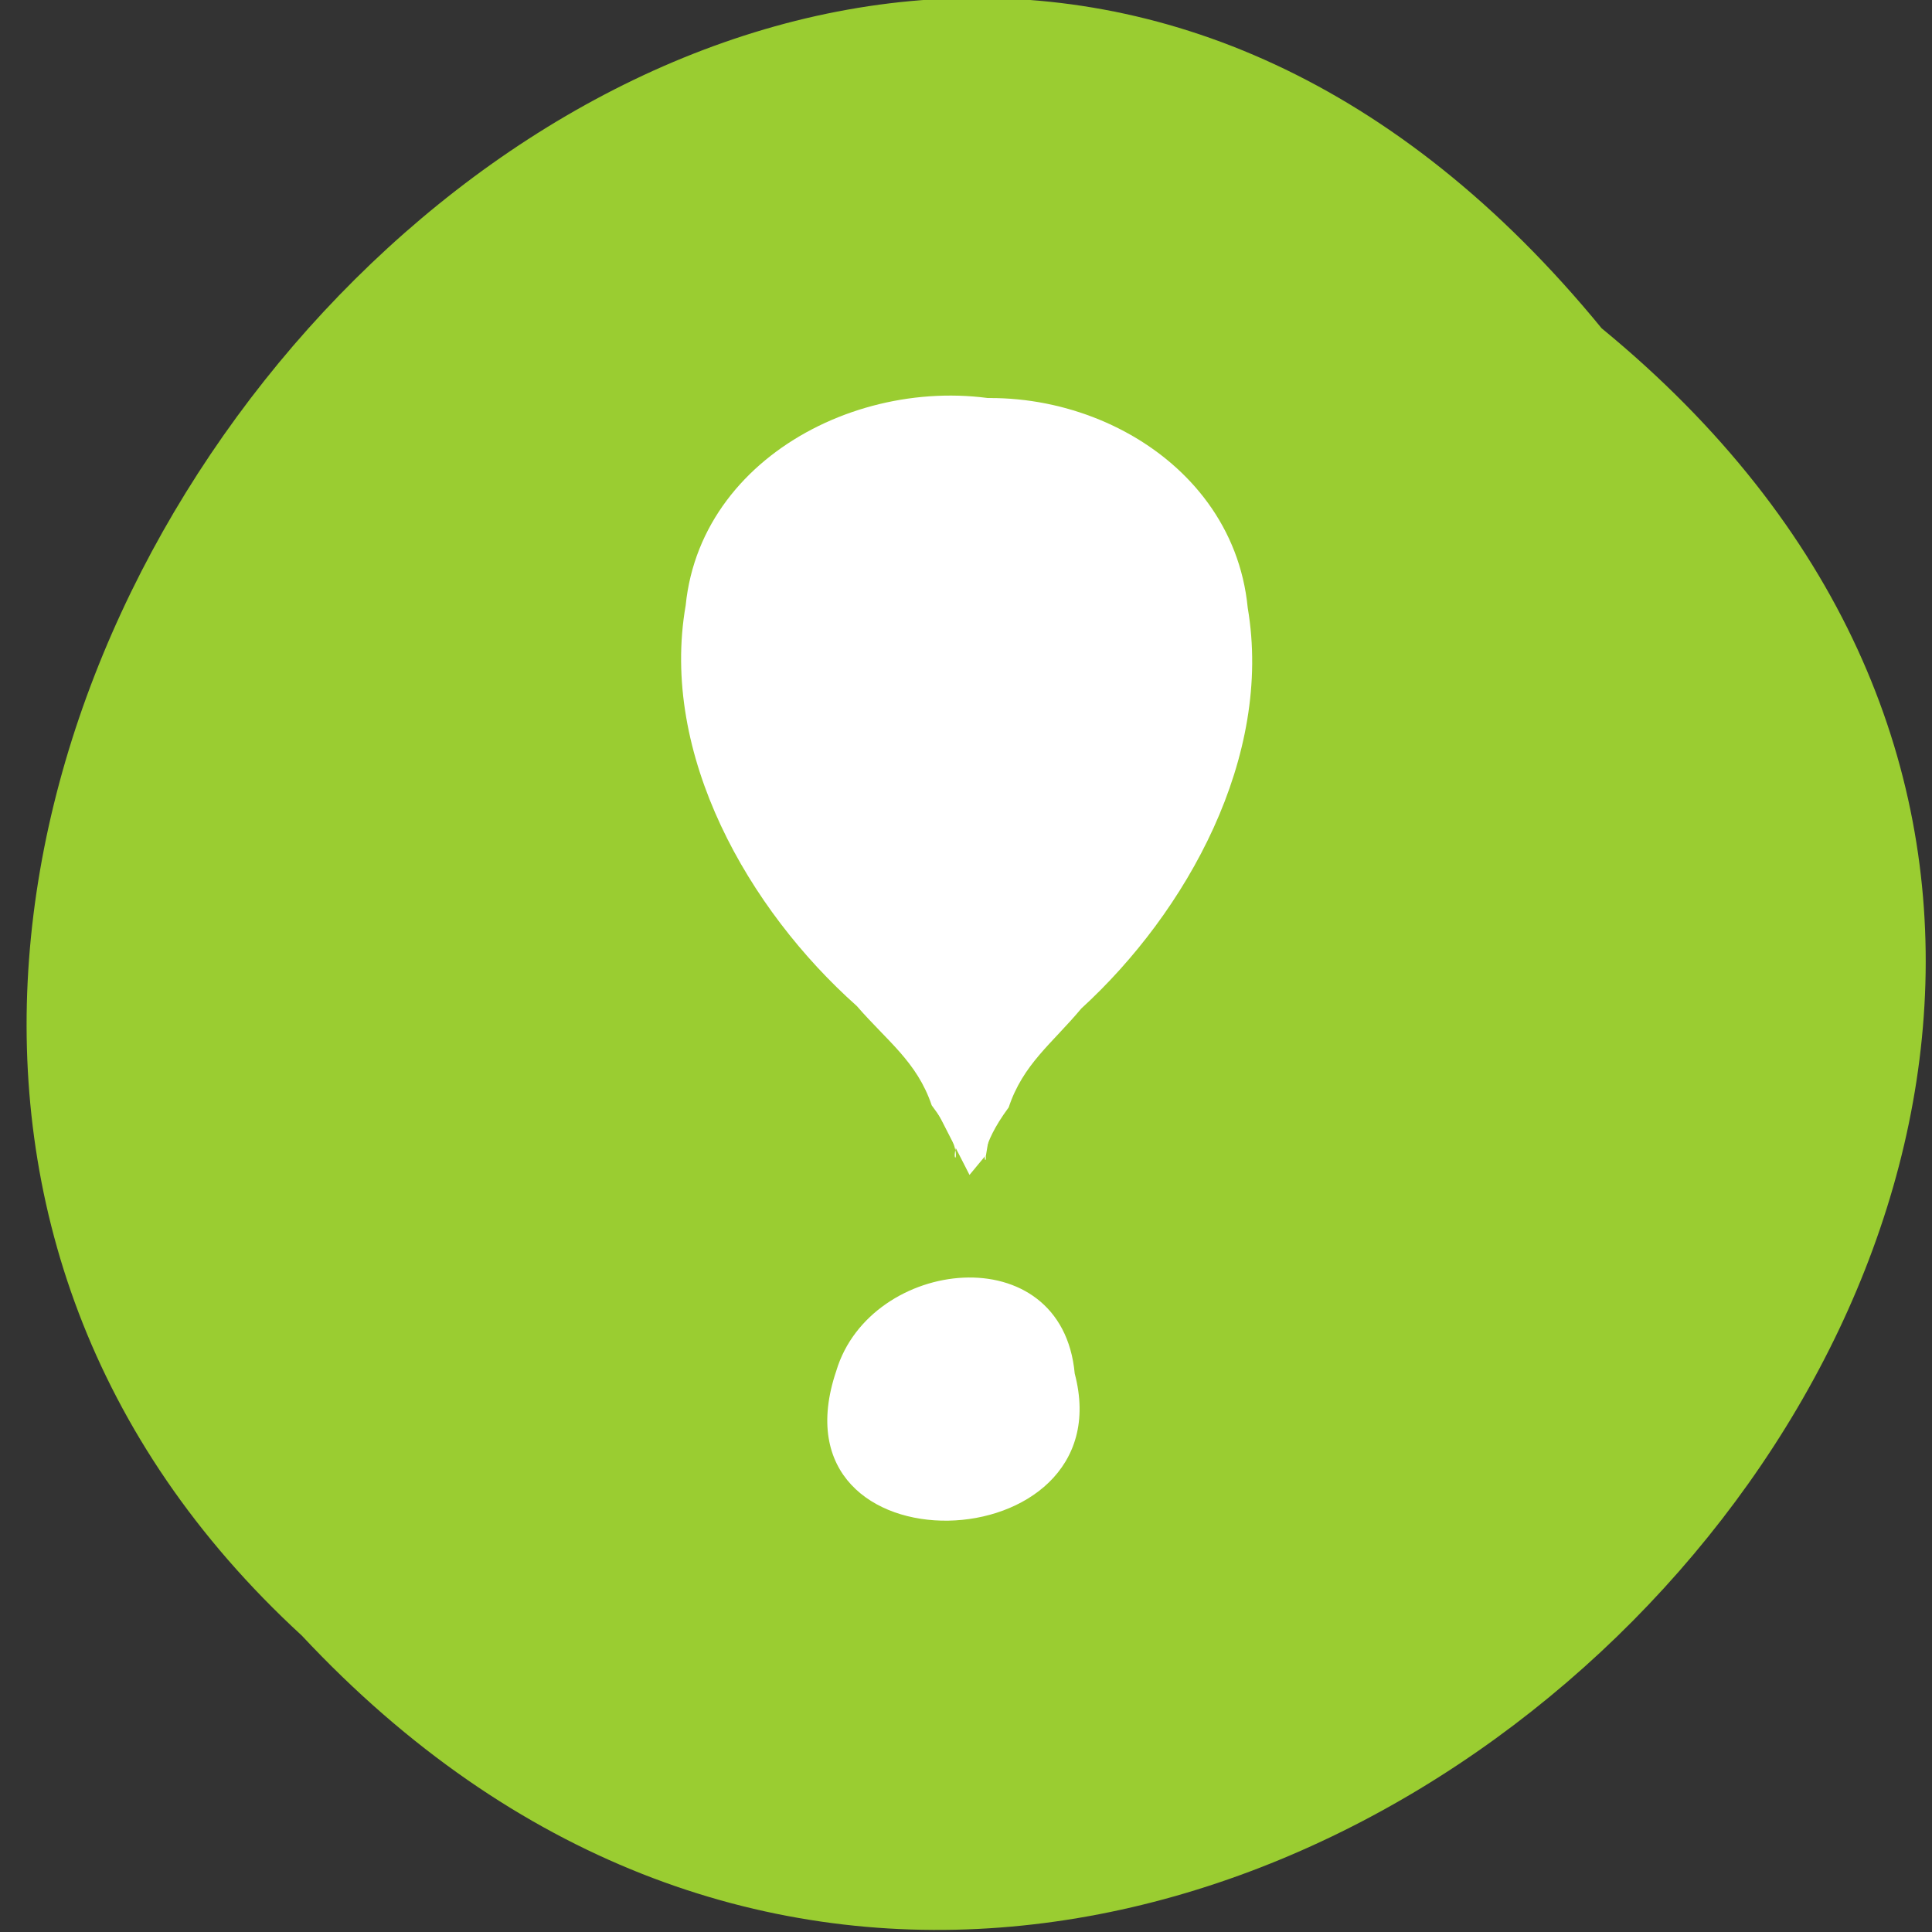 <svg xmlns="http://www.w3.org/2000/svg" viewBox="0 0 22 22"><rect x="0" y="0" width="22" height="22" fill="#333333" stroke="none"/><path d="m 18.238 3.738 c 10.973 9.01 -5.09 25.277 -14.801 14.887 c -9.73 -8.941 5.457 -26.297 14.801 -14.887" fill="#9acd31"/><g fill="#fff"><path d="m 11.484 12.613 c -0.66 0.895 0.242 0.781 -0.816 -0.332 c 0.59 0.738 0.457 0.688 -2.578 -3.598 c -0.566 -3.957 1.457 0.23 0.184 -0.812 c -0.984 -1.277 0.945 -2.875 2.047 -3.184 c 1.625 -0.551 3.711 0.414 3.887 2.234 c 0.289 1.699 -0.695 3.465 -1.895 4.563 c -0.332 0.398 -0.664 0.633 -0.828 1.129"/><path d="m 12.238 15.641 c 0.574 2.168 -3.508 2.309 -2.715 -0.031 c 0.387 -1.293 2.57 -1.547 2.715 0.031"/><path d="m 10.609 12.586 c 0.676 0.895 -0.25 0.781 0.836 -0.332 c -0.605 0.738 -0.469 0.688 2.652 -3.598 c 0.582 -3.957 -1.496 0.23 -0.188 -0.813 c 1.01 -1.281 -0.973 -2.875 -2.105 -3.184 c -1.668 -0.551 -3.813 0.414 -3.996 2.234 c -0.297 1.699 0.715 3.465 1.949 4.563 c 0.344 0.398 0.684 0.633 0.852 1.129"/><path d="m 11.04 13.379 l 0.188 -0.227 l 0.16 -0.965 l -0.199 -0.176 l -0.539 0.227 l 0.012 0.402"/></g></svg>